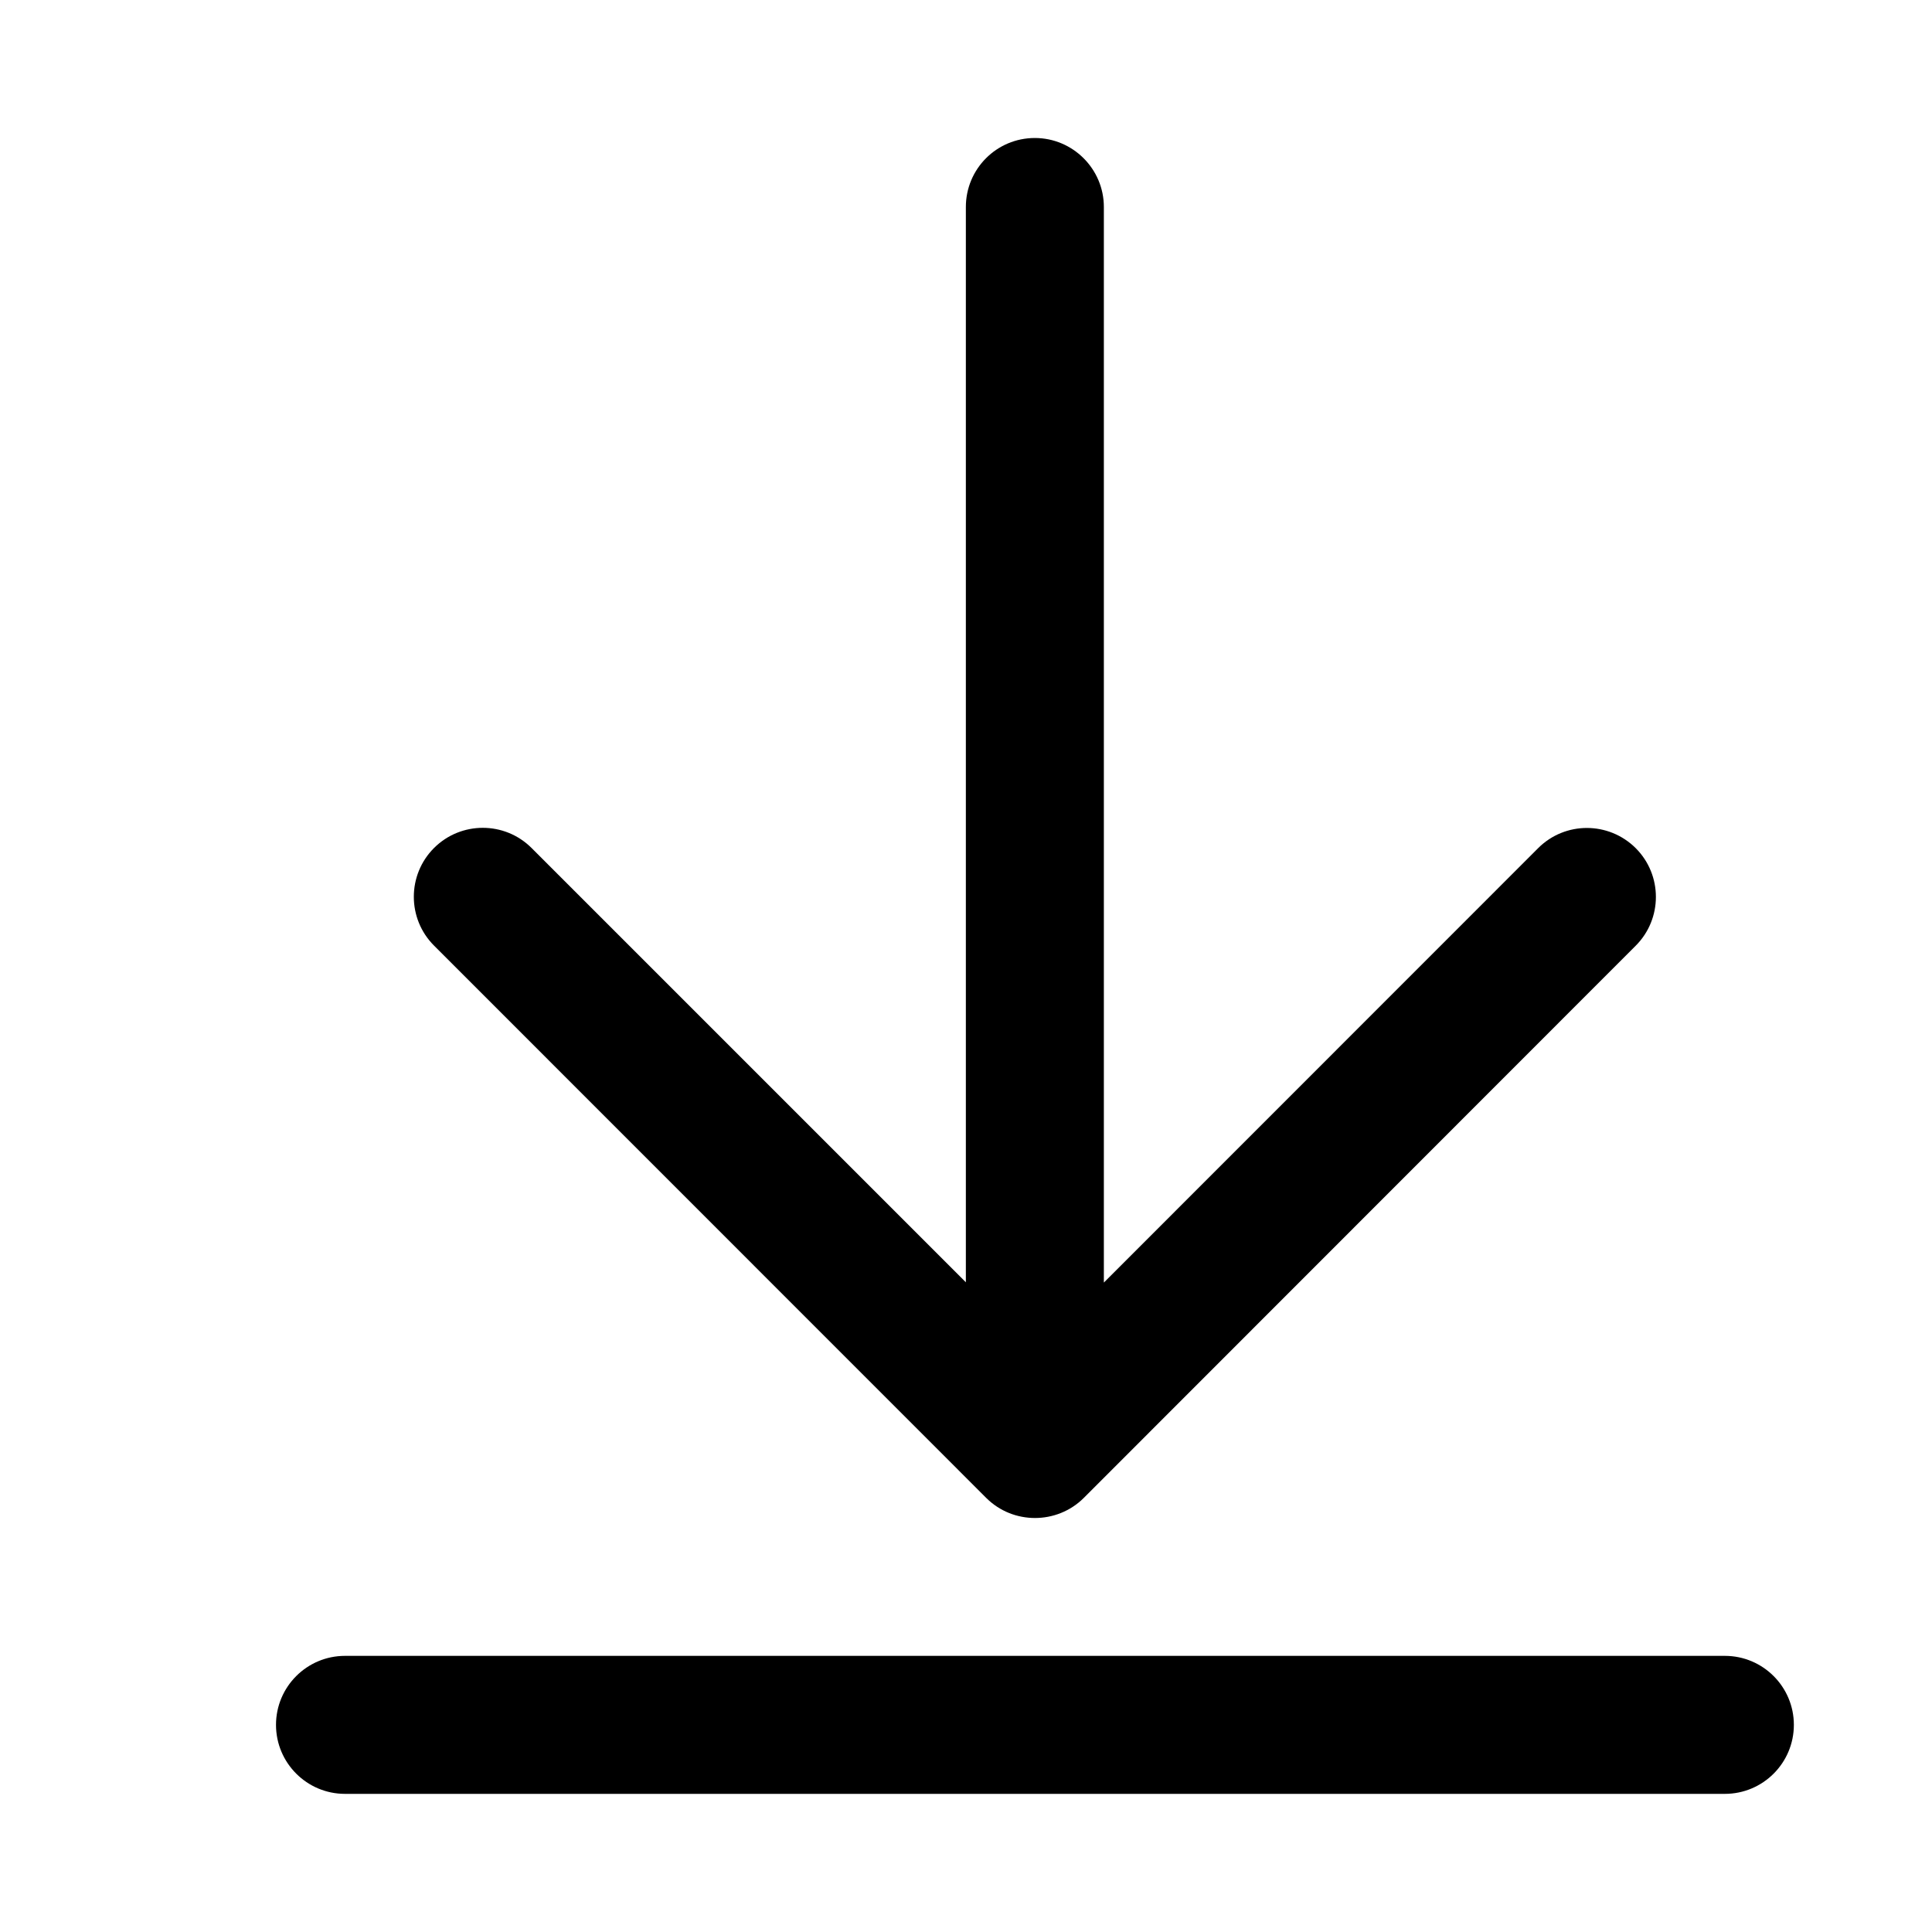 <svg width="14" height="14" viewBox="0 0 14 14" xmlns="http://www.w3.org/2000/svg"><title>common-actions/download_14</title><path d="M7.146 10.854l-4.001-4.002c-.195-.195-.195-.512 0-.707.195-.195.512-.195.707 0l3.147 3.147 0-7.792c0-.276.223-.5.5-.5.275 0 .5.224.5.5l0 7.794 3.147-3.148c.195-.195.511-.195.707 0 .195.195.195.512 0 .707l-3.999 4.001c-.098.098-.227.146-.354.146-.128 0-.256-.048-.354-.146zm5.353 1.145c.276 0 .5.224.5.5 0 .276-.224.5-.5.5l-9.999 0c-.276 0-.5-.224-.5-.5 0-.276.224-.5.5-.5l9.999 0z" fill="#000" fill-rule="evenodd"/></svg>